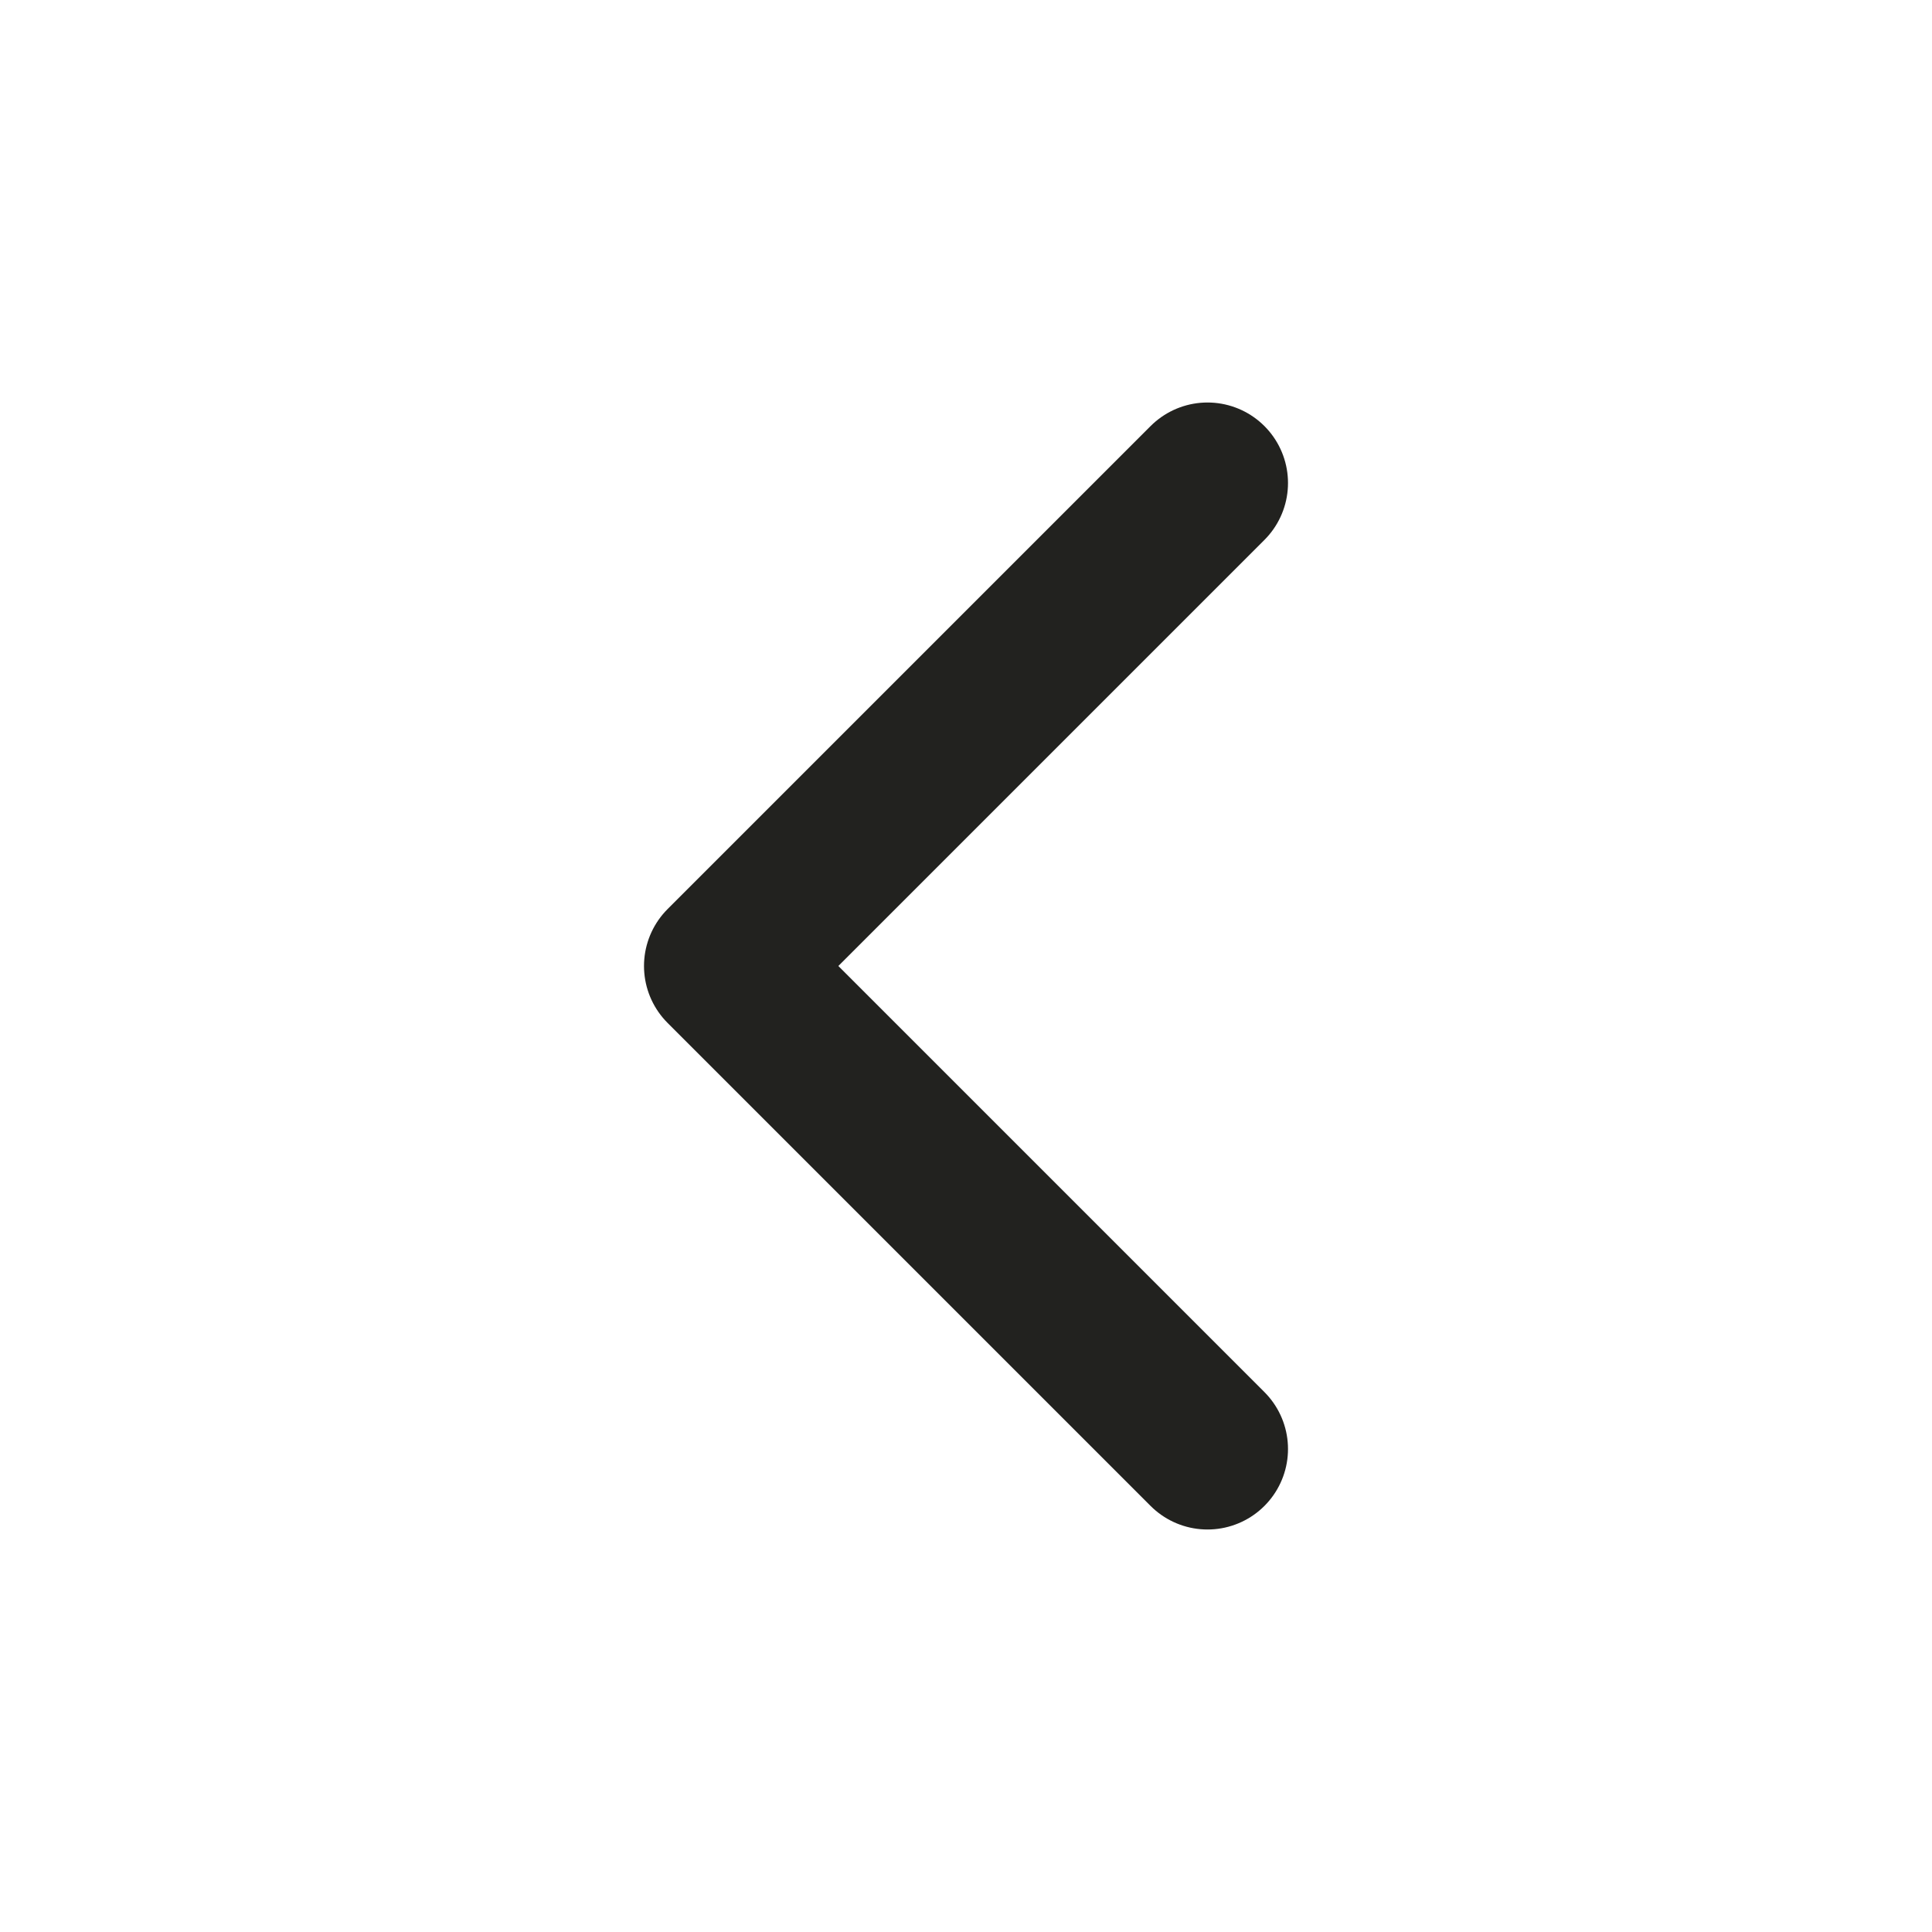 <svg width="24" height="24" viewBox="0 0 24 24" fill="none" xmlns="http://www.w3.org/2000/svg">
<path d="M15 18L9 12L15 6" stroke="#22221F" stroke-width="2" stroke-linecap="round" stroke-linejoin="round"/>
</svg>
